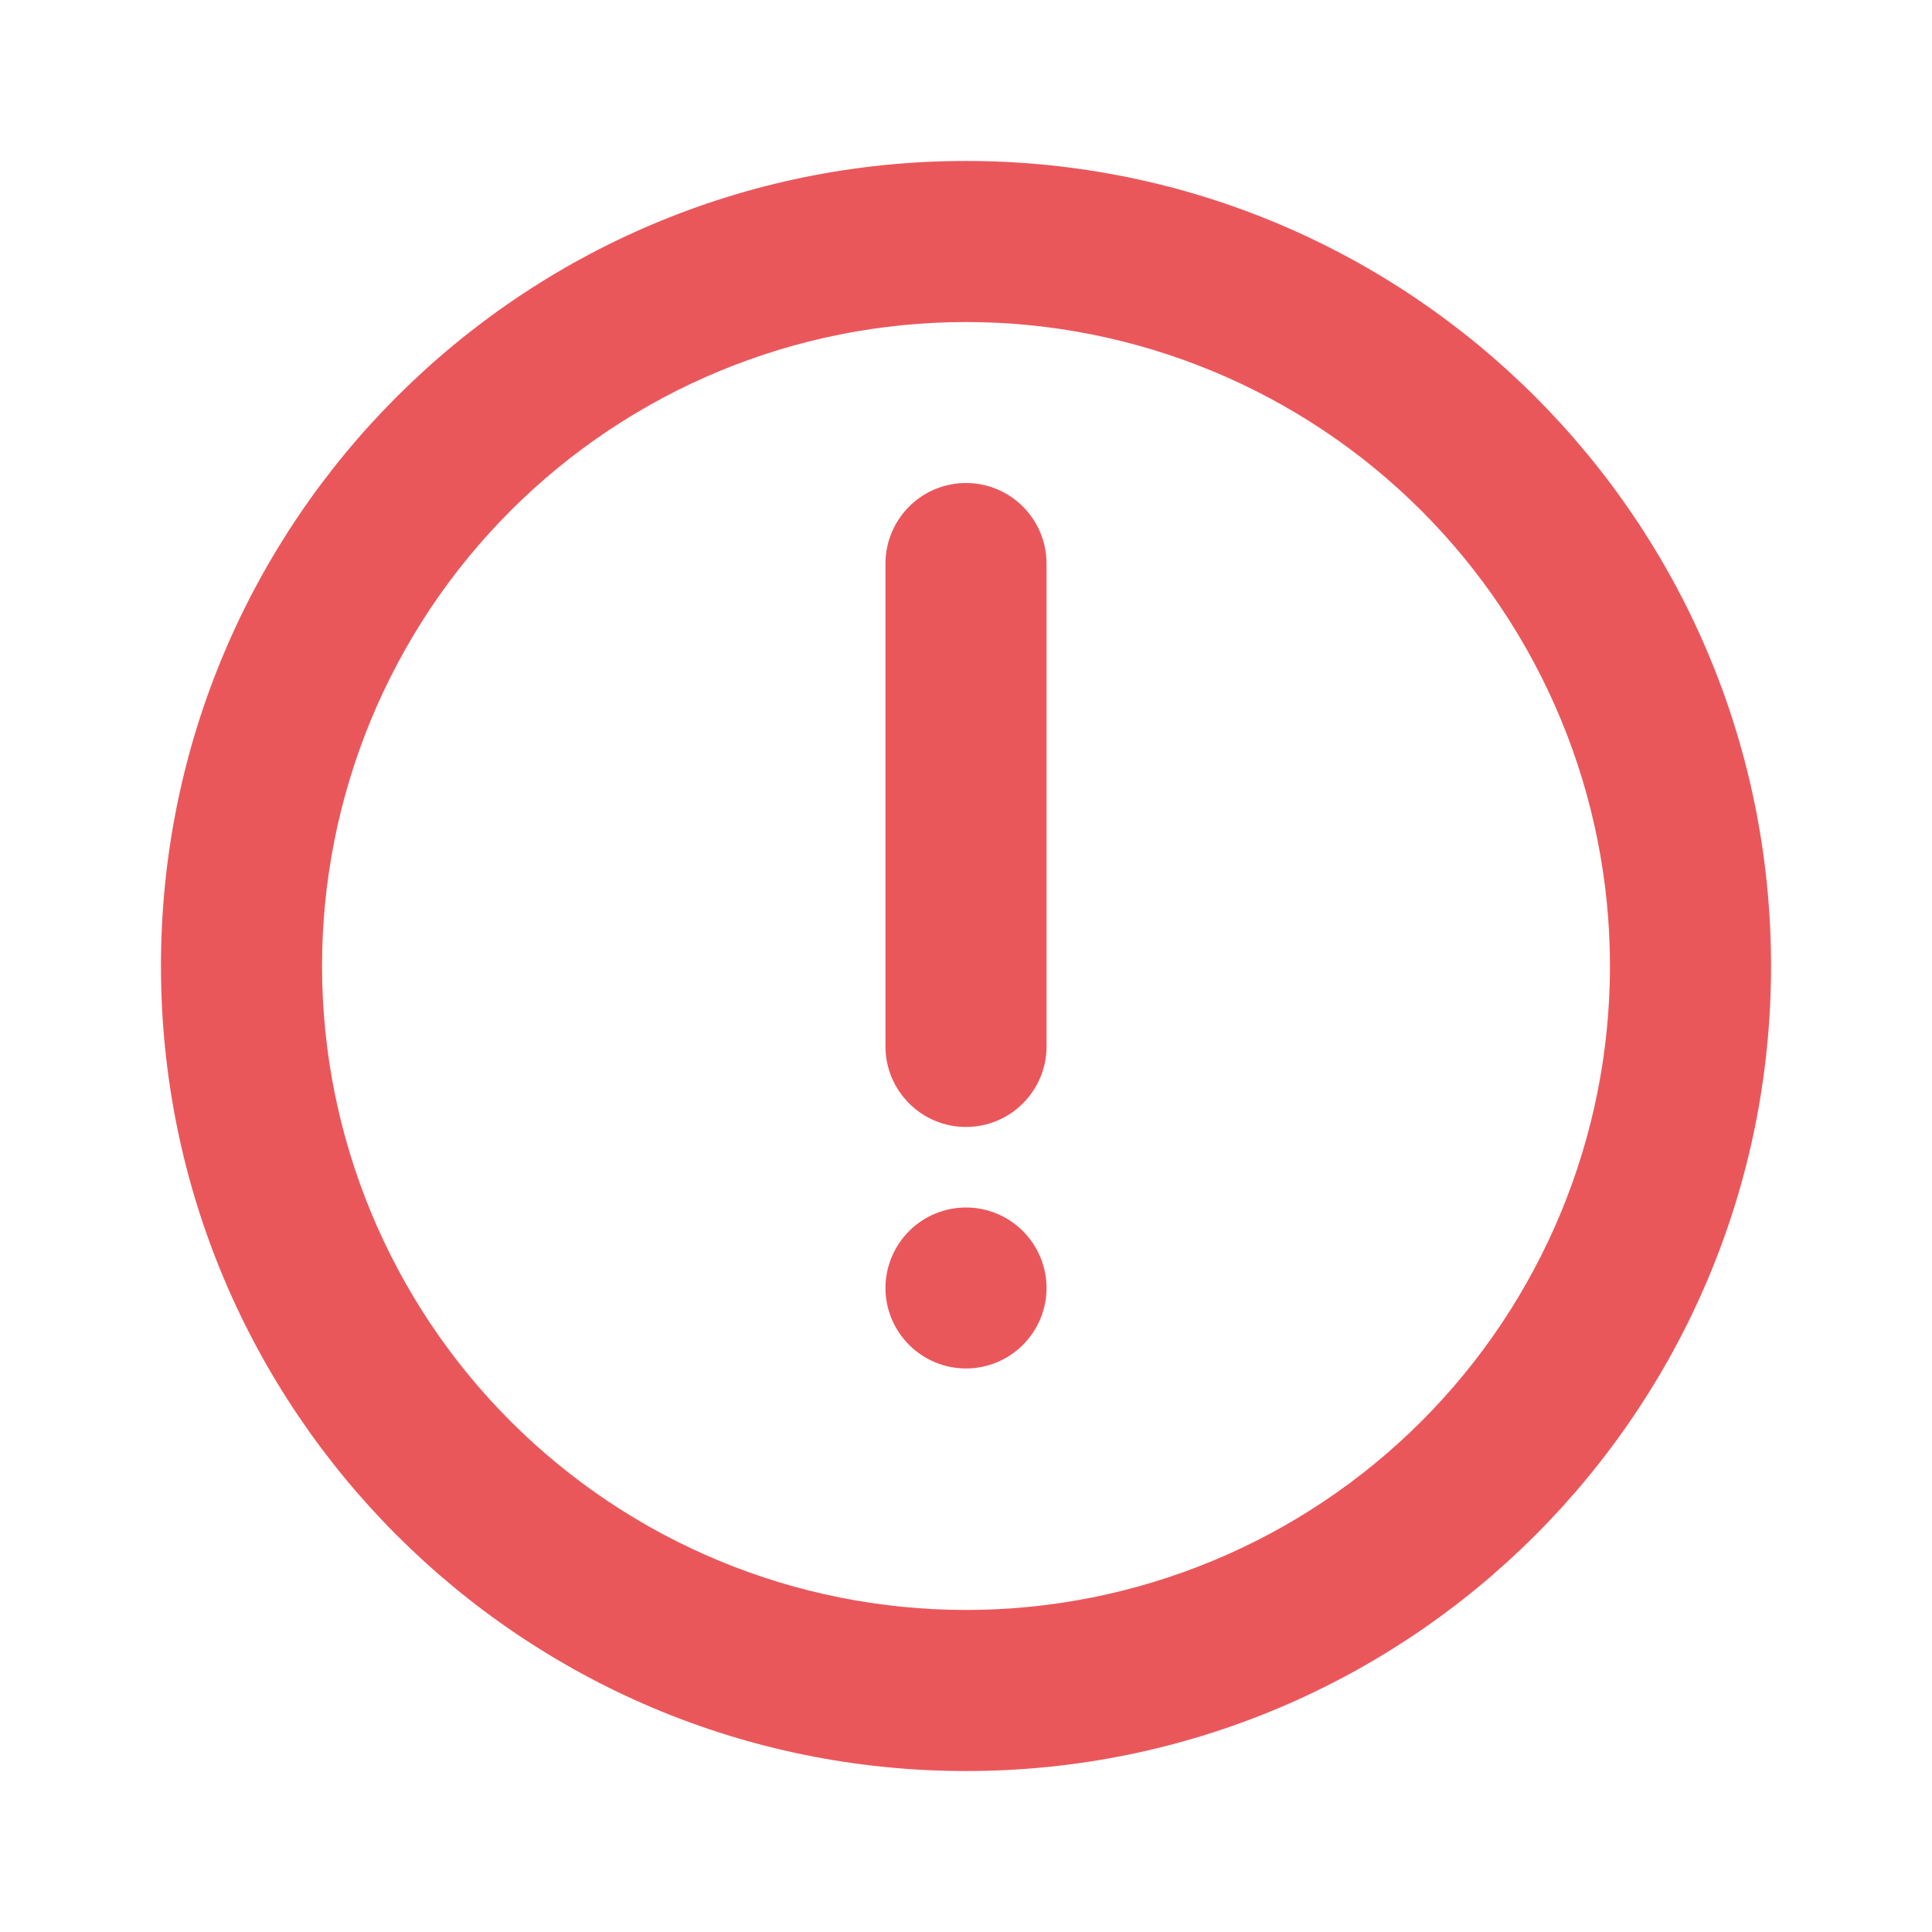 <svg width="16" height="16" viewBox="0 0 16 16" fill="none" xmlns="http://www.w3.org/2000/svg">
<path d="M8 1.333C11.682 1.333 14.667 4.318 14.667 8C14.667 11.682 11.682 14.667 8 14.667C4.318 14.667 1.333 11.682 1.333 8C1.333 4.318 4.318 1.333 8 1.333ZM8 2.667C6.585 2.667 5.229 3.229 4.229 4.229C3.229 5.229 2.667 6.586 2.667 8C2.667 9.415 3.229 10.771 4.229 11.771C5.229 12.771 6.585 13.333 8 13.333C9.414 13.333 10.771 12.771 11.771 11.771C12.771 10.771 13.333 9.415 13.333 8C13.333 6.586 12.771 5.229 11.771 4.229C10.771 3.229 9.414 2.667 8 2.667ZM8 10C8.177 10 8.346 10.07 8.471 10.195C8.596 10.32 8.667 10.49 8.667 10.667C8.667 10.844 8.596 11.013 8.471 11.138C8.346 11.263 8.177 11.333 8 11.333C7.823 11.333 7.654 11.263 7.529 11.138C7.404 11.013 7.333 10.844 7.333 10.667C7.333 10.49 7.404 10.32 7.529 10.195C7.654 10.07 7.823 10 8 10ZM8 4C8.177 4 8.346 4.07 8.471 4.195C8.596 4.32 8.667 4.49 8.667 4.667V8.667C8.667 8.844 8.596 9.013 8.471 9.138C8.346 9.263 8.177 9.333 8 9.333C7.823 9.333 7.654 9.263 7.529 9.138C7.404 9.013 7.333 8.844 7.333 8.667V4.667C7.333 4.49 7.404 4.32 7.529 4.195C7.654 4.07 7.823 4 8 4Z" fill="#EA575B"/>
</svg>
